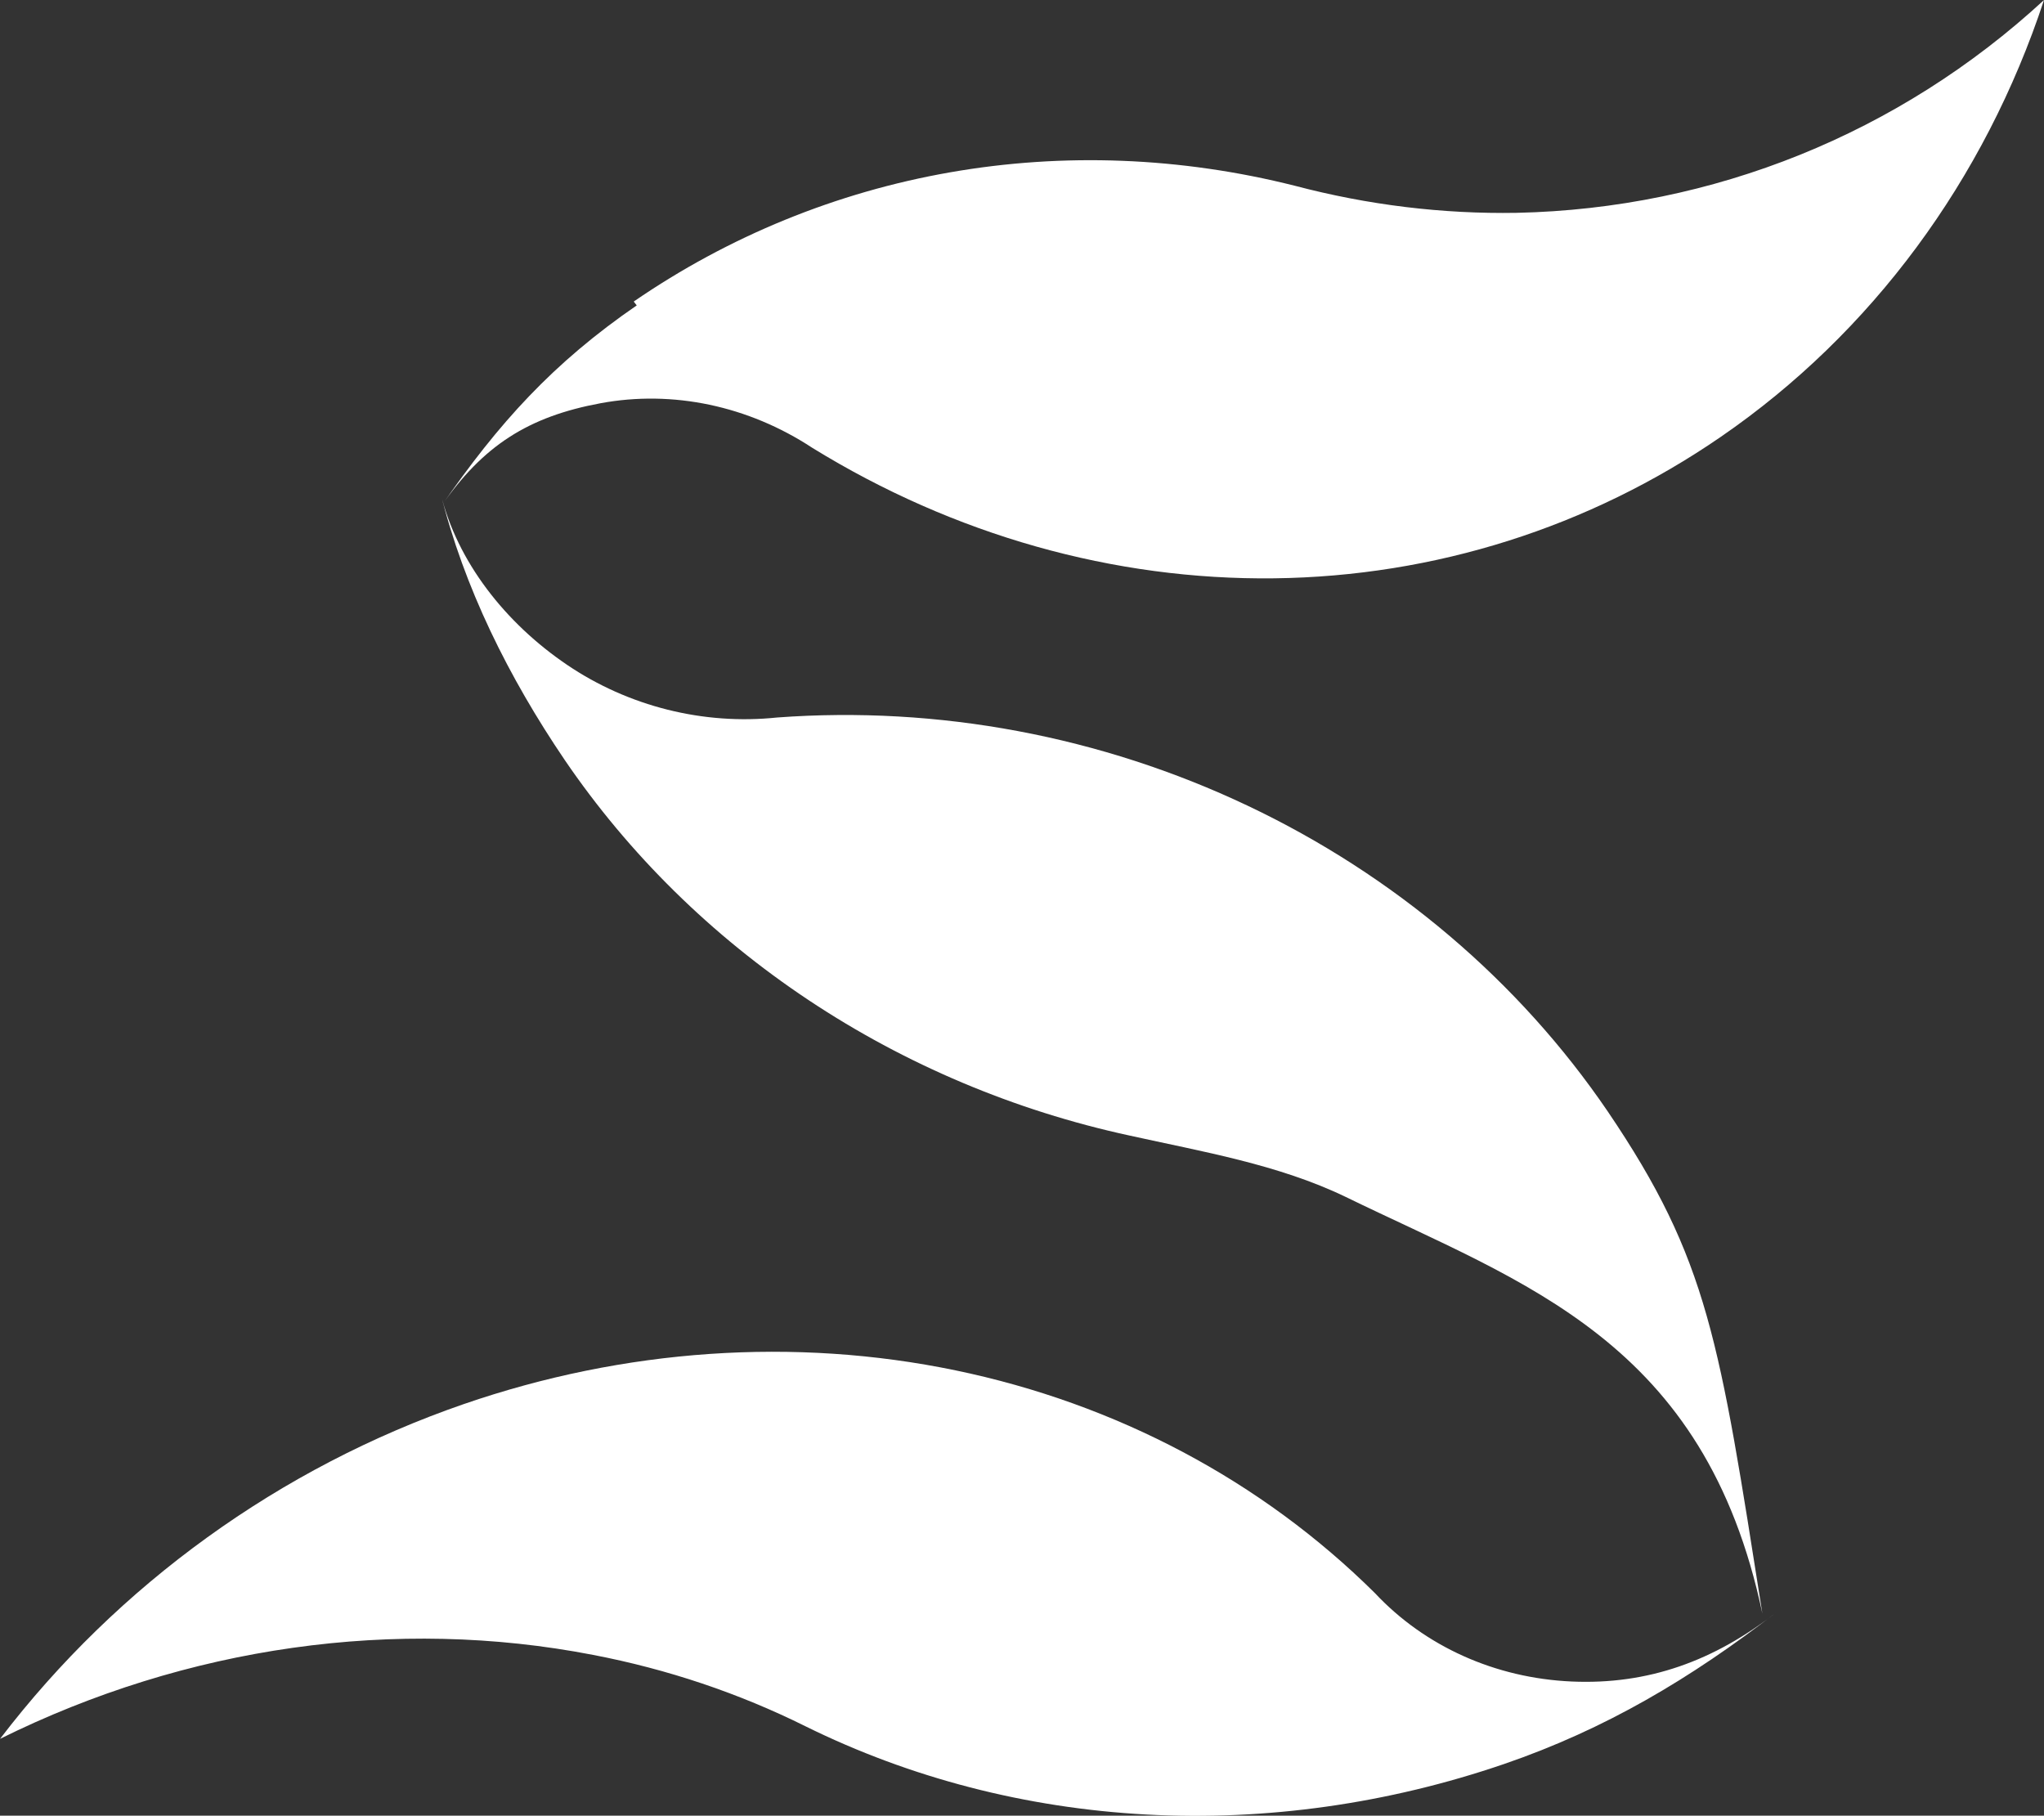 <svg xmlns="http://www.w3.org/2000/svg" fill="none" viewBox="1.17 7.85 71.13 63.18">
<rect x="1.17" y="7.85" width="71.13" height="63.18" fill="#333333" stroke="none"/>
<path d="M21.809 65.436C24.399 65.933 26.886 66.769 29.204 67.922C32.851 69.722 36.88 70.765 41.055 70.99C45.229 71.215 49.465 70.618 53.511 69.233C57.047 68.019 60.005 66.256 62.98 63.958C60.825 65.645 58.522 66.481 55.862 66.362C53.202 66.243 50.755 65.142 49.011 63.28C45.072 59.377 40.021 56.696 34.423 55.535C28.825 54.374 22.9 54.781 17.31 56.708C10.919 58.914 5.271 62.991 1.172 68.357C7.668 65.137 14.948 64.106 21.809 65.436Z" fill="white"/>
<path d="M23.328 18.477C20.432 20.469 18.53 22.551 16.5 25.5C17.971 23.351 19.561 22.346 22.071 21.881C24.581 21.416 27.21 21.97 29.439 23.434C34.366 26.47 39.93 28.041 45.512 27.974C51.093 27.906 56.473 26.202 61.053 23.051C66.292 19.449 70.231 14.127 72.3 7.851C67.263 12.495 60.791 15.108 53.955 15.256C51.369 15.301 48.773 14.984 46.234 14.315C42.264 13.314 38.182 13.155 34.23 13.847C30.278 14.539 26.535 16.067 23.223 18.343L23.328 18.477Z" fill="white"/>
<path d="M16.5 25C17.07 27.393 18.765 29.536 20.903 30.984C23.04 32.432 25.652 33.087 28.216 32.817C33.816 32.404 39.485 33.466 44.589 35.887C49.693 38.307 54.031 41.99 57.117 46.523C60.632 51.71 61 54.5 62.5 64C60.5 54.5 54.215 52.528 48 49.5C45.663 48.371 43.004 47.924 40.464 47.361C36.474 46.495 32.681 44.894 29.307 42.65C25.934 40.406 23.05 37.566 20.824 34.298C18.878 31.431 17.31 28.284 16.5 25Z" fill="white"/>
</svg>